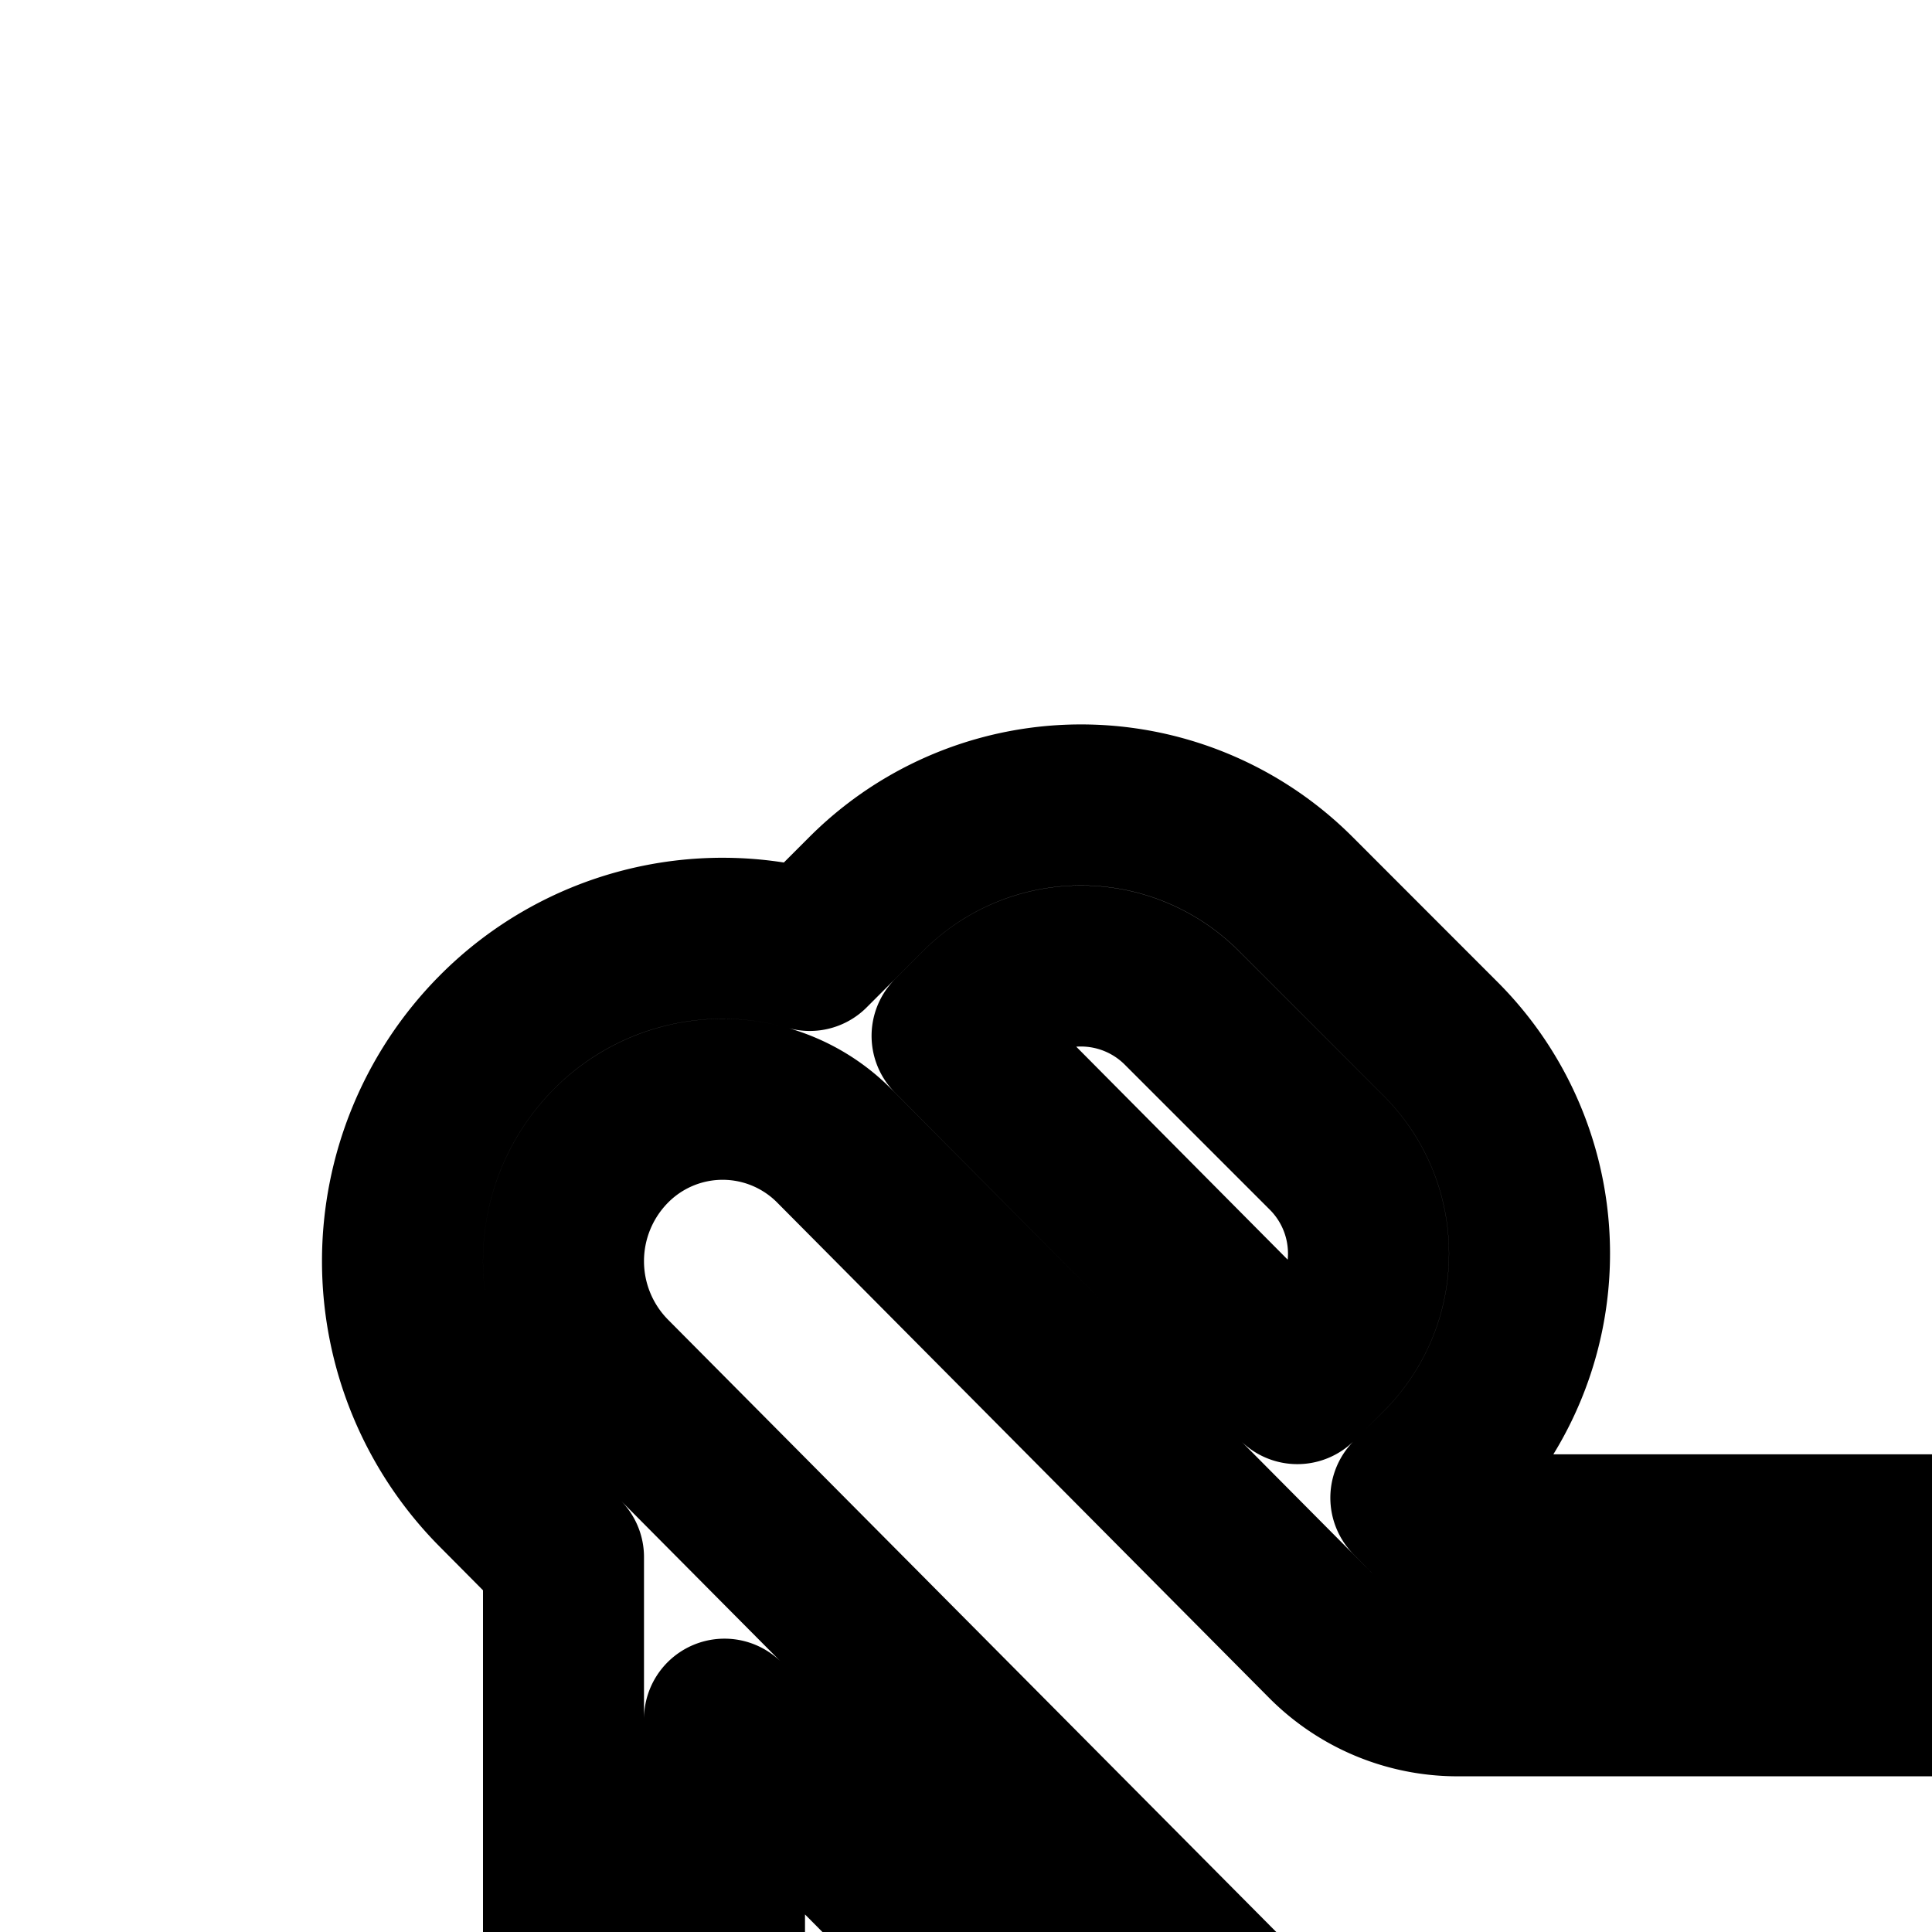 <svg
  xmlns="http://www.w3.org/2000/svg"
  width="24"
  height="24"
  viewBox="0 0 24 24"
  fill="none"
  stroke="currentColor"
  stroke-width="2"
  stroke-linecap="round"
  stroke-linejoin="round"
>
  <path
    fill-rule="evenodd"
    d="M16.096 11.105a3.77 3.77 0 0 0-5.333-.002l-.704.704a3.95 3.95 0 0 0-3.892 1.021 4.034 4.034 0 0 0 0 5.676l.833.839V30H4v2h2.05a3.5 3.5 0 1 0 4.899 0h26.102a3.5 3.5 0 1 0 4.899 0H44v-2h-4v-3.113a3.96 3.96 0 0 0 3-3.854c0-2.19-1.761-3.967-3.934-3.967H18.11a.3.3 0 0 1-.218-.09l-.366-.37.369-.367a3.77 3.77 0 0 0 .001-5.333zm.02 6.083.365-.364a1.77 1.77 0 0 0 0-2.504l-1.8-1.8a1.77 1.77 0 0 0-2.504-.002l-.35.35zM41 23.033c0-1.102-.882-1.967-1.934-1.967H18.11a2.3 2.3 0 0 1-1.636-.68l-6.106-6.148a1.953 1.953 0 0 0-2.782 0 2.034 2.034 0 0 0 0 2.857L15.438 25h23.628C40.12 25 41 24.135 41 23.033m-26.725 3.634c.212.213.498.333.797.333H38v3H9v-8.644zM10 34.5a1.5 1.5 0 1 1-3 0 1.5 1.5 0 0 1 3 0M39.5 36a1.5 1.5 0 1 0 0-3 1.5 1.5 0 0 0 0 3"
    clip-rule="evenodd"
  />
</svg>
